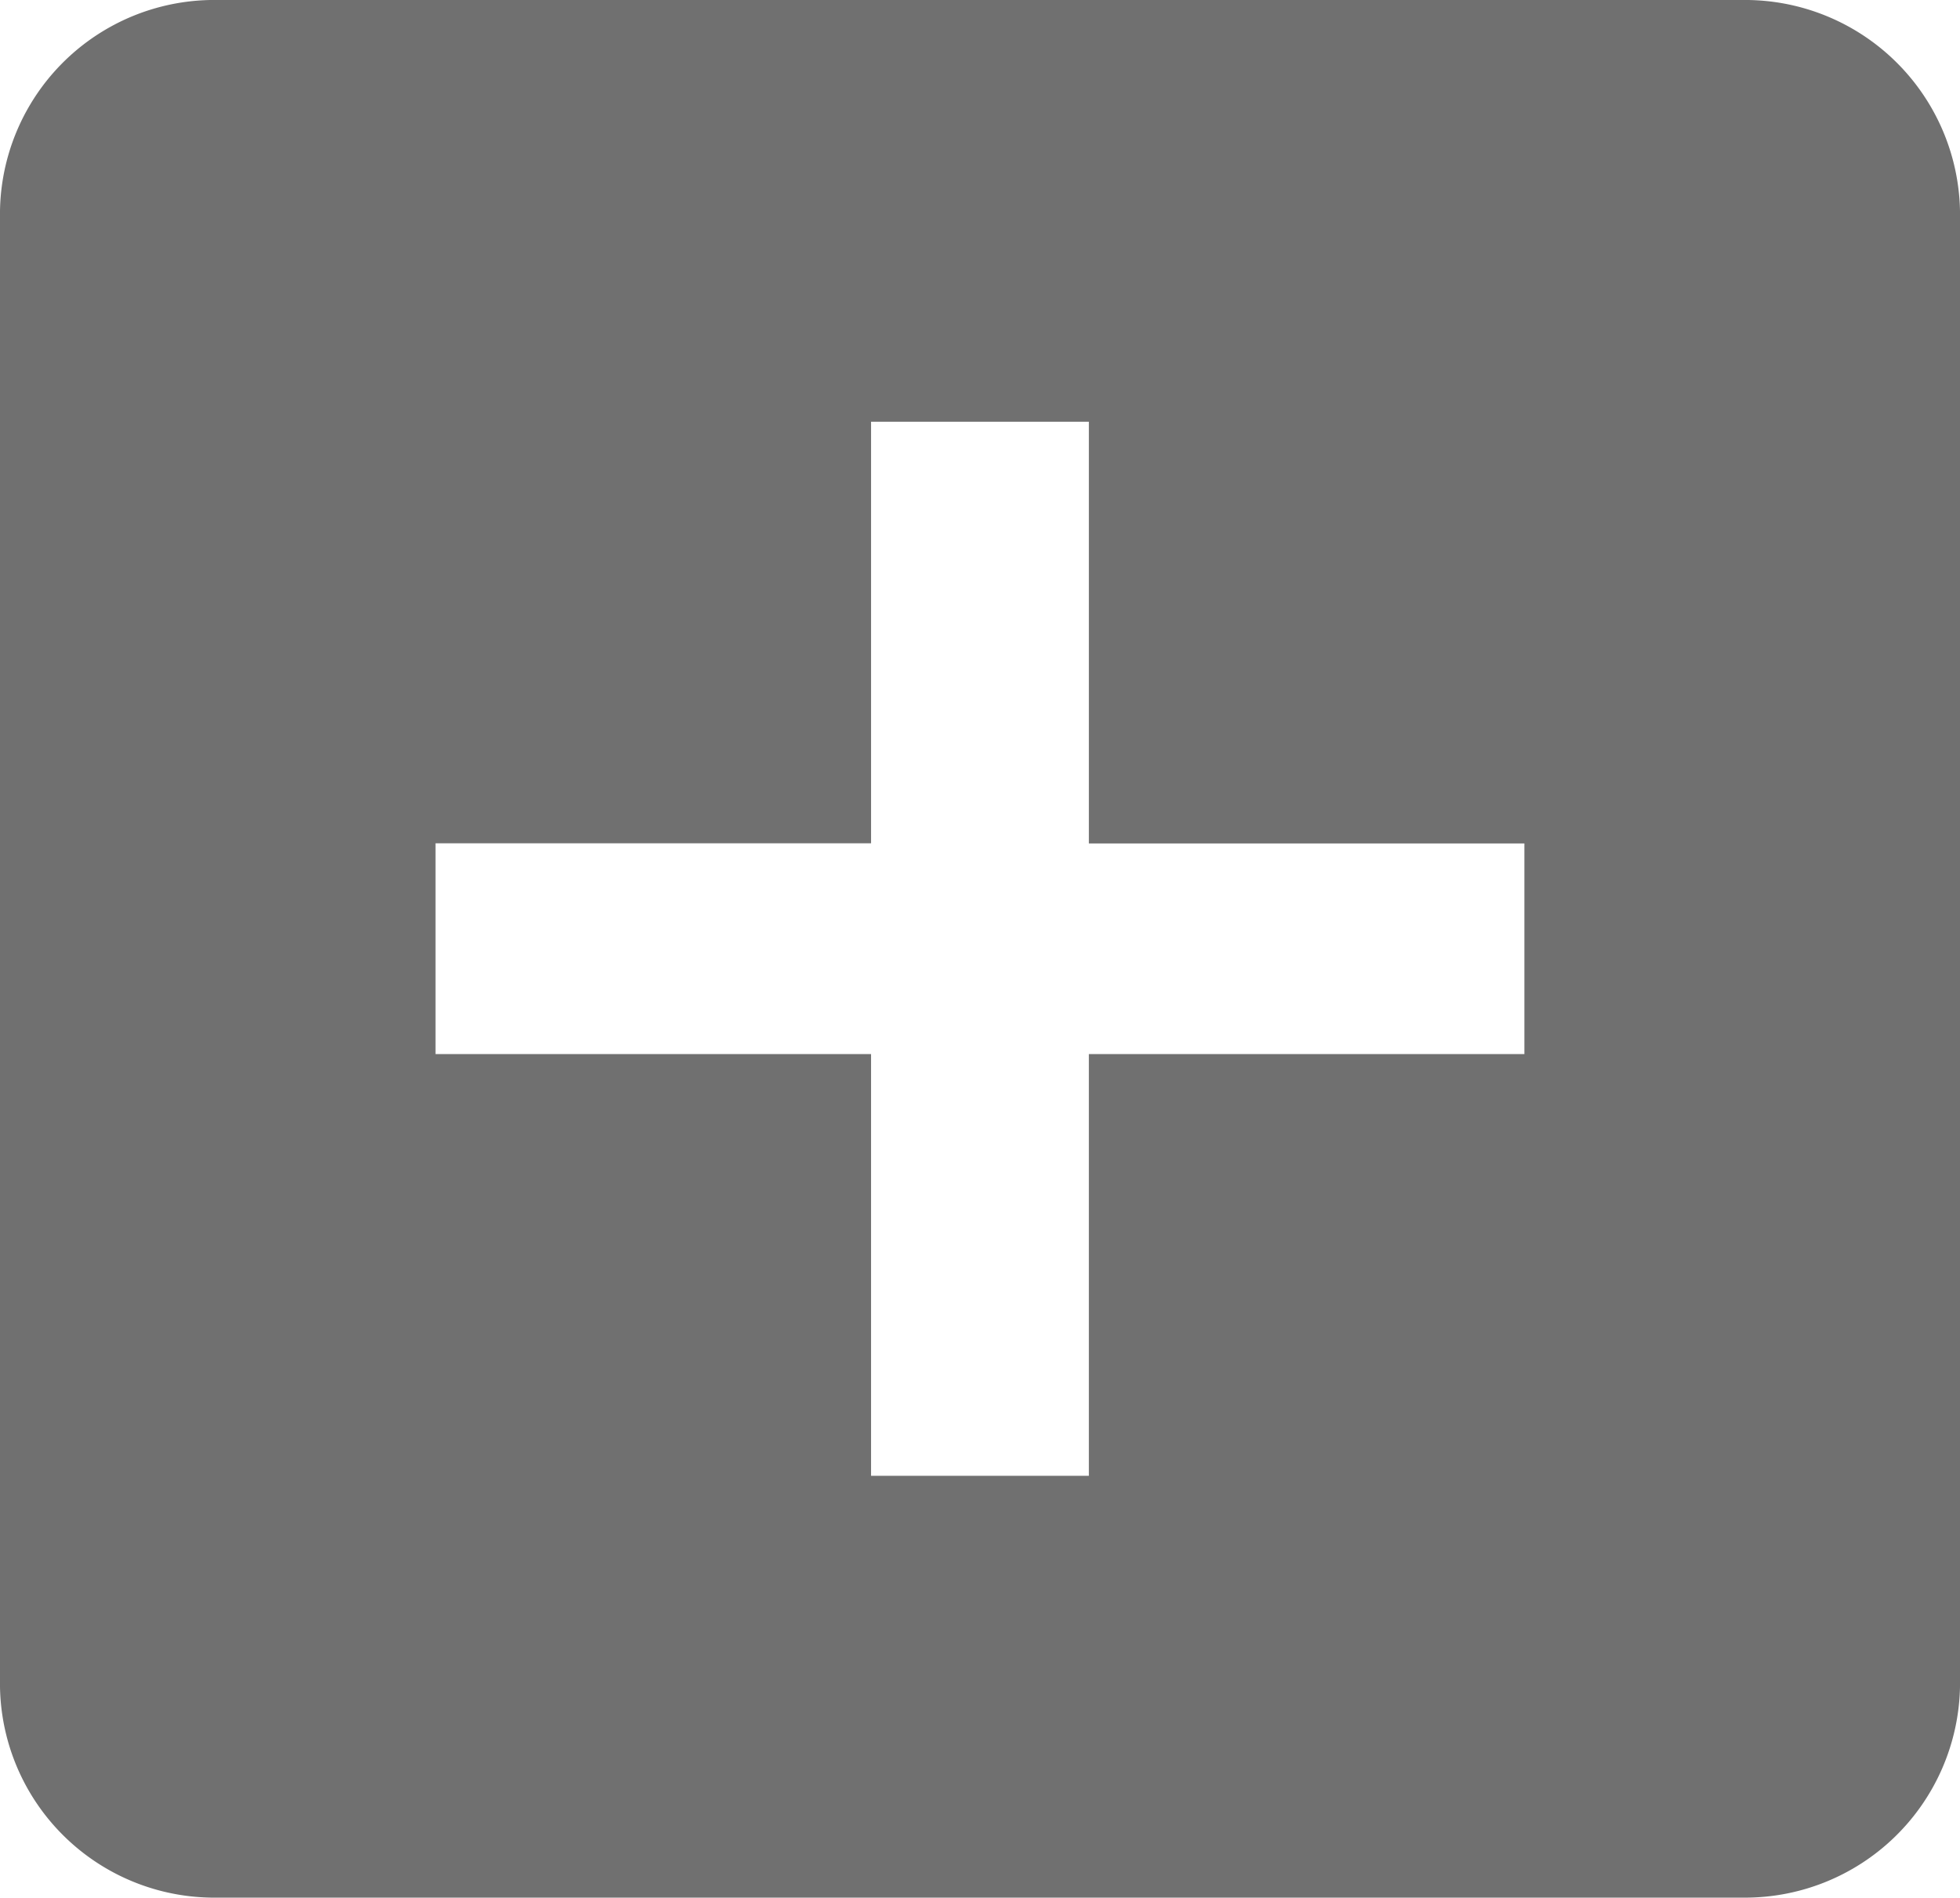 <svg xmlns="http://www.w3.org/2000/svg" width="25.287" height="24.484" viewBox="0 0 25.287 24.484">
  <defs>
    <style>
      .cls-1 {
        fill: #707070;
      }
    </style>
  </defs>
  <path id="Icon_material-add-box" data-name="Icon material-add-box" class="cls-1" d="M26.977,4.5H7.31A2.765,2.765,0,0,0,4.5,7.22V26.263a2.765,2.765,0,0,0,2.81,2.72H26.977a2.774,2.774,0,0,0,2.81-2.72V7.22A2.774,2.774,0,0,0,26.977,4.5Zm-2.81,13.6H18.548v5.441h-2.81V18.1H10.119v-2.72h5.619V9.941h2.81v5.441h5.619Z" transform="translate(-4.5 -4.5)"/>
</svg>
